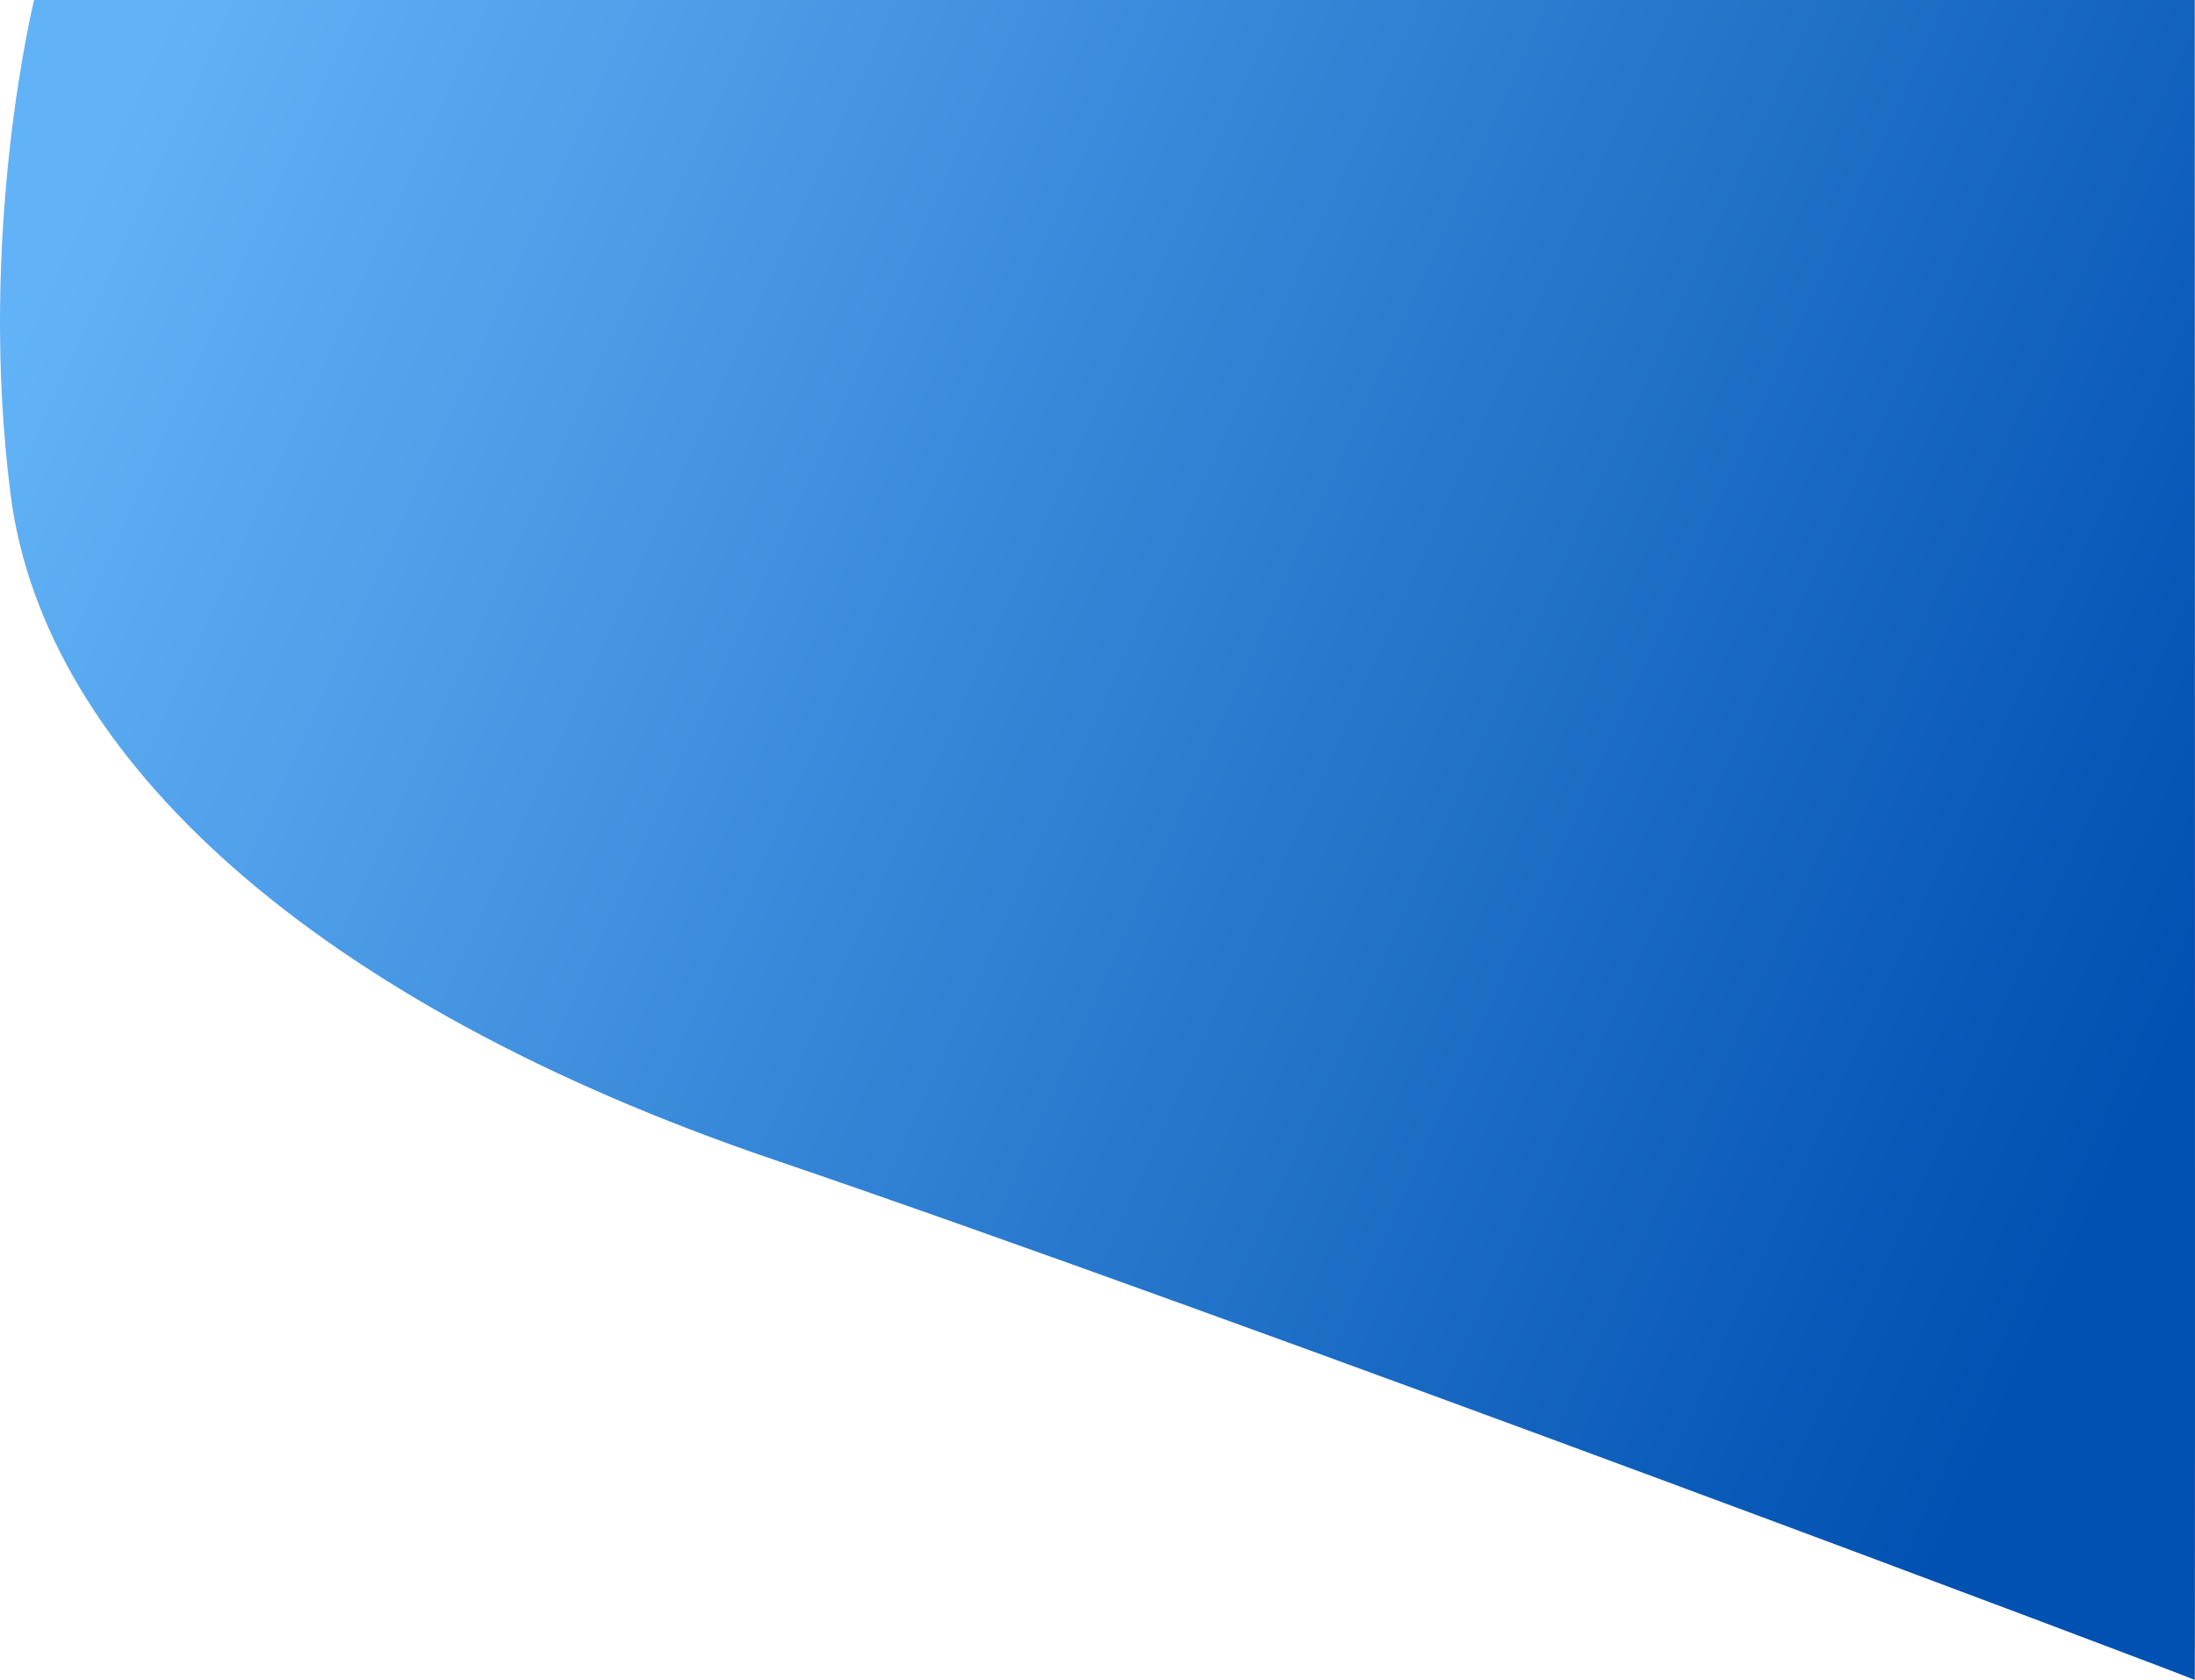 <svg xmlns="http://www.w3.org/2000/svg" xmlns:xlink="http://www.w3.org/1999/xlink" width="792.863" height="607" viewBox="0 0 792.863 607">
  <defs>
    <linearGradient id="linear-gradient" x1="1" y1="0.599" x2="0" y2="0.252" gradientUnits="objectBoundingBox">
      <stop offset="0" stop-color="#0051b1"/>
      <stop offset="1" stop-color="#62b2f7"/>
    </linearGradient>
  </defs>
  <path id="パス_1" data-name="パス 1" d="M53.455,0S32.806,83.588,44.978,178.776s110.61,184.1,275.7,240.245S833.707,606.441,833.91,607s0-607,0-607Z" transform="translate(-41.137)" fill="url(#linear-gradient)"/>
</svg>
